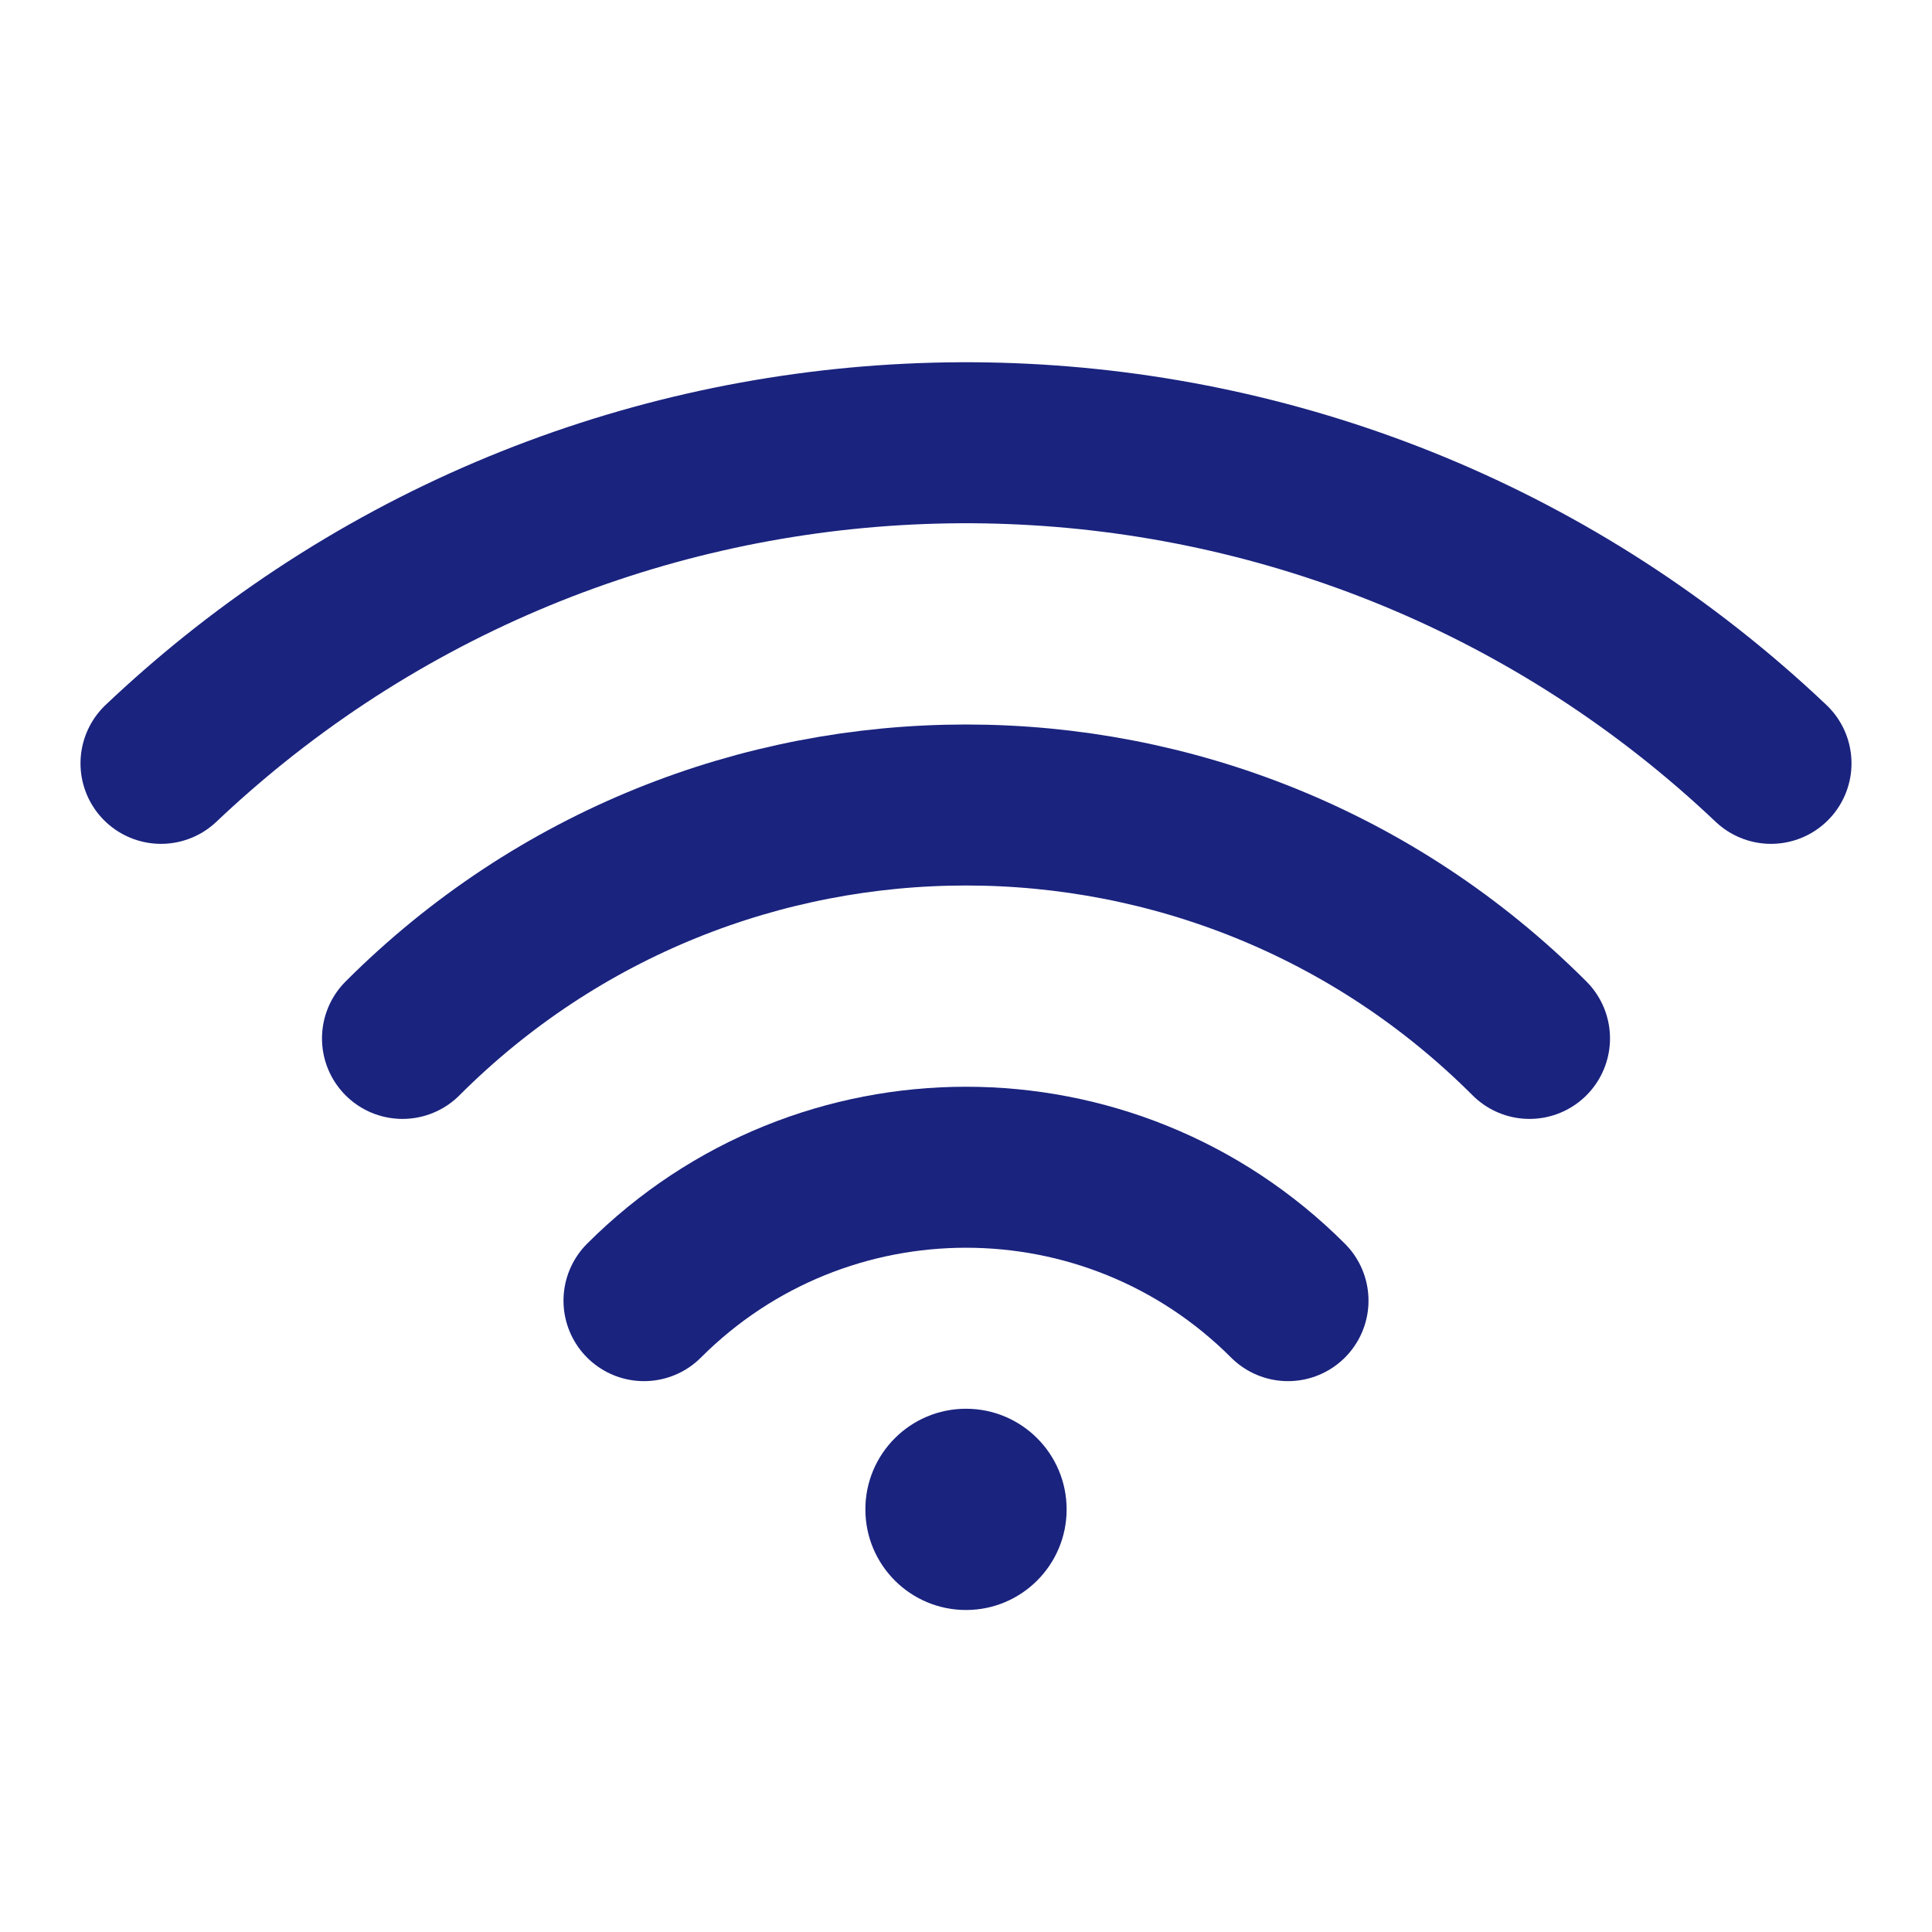 <?xml version="1.0" encoding="UTF-8"?><svg width="26" height="26" viewBox="0 0 48 48" fill="none" xmlns="http://www.w3.org/2000/svg"><path d="M4 18.965C4.589 18.407 5.195 17.879 5.817 17.379C17.037 8.374 33.382 8.903 44 18.965" stroke="#1A237E" stroke-width="4" stroke-linecap="round" stroke-linejoin="round"/><path d="M38 25.799C30.268 18.067 17.732 18.067 10 25.799" stroke="#1A237E" stroke-width="4" stroke-linecap="round" stroke-linejoin="round"/><path d="M32 32.314C27.582 27.895 20.418 27.895 16 32.314" stroke="#1A237E" stroke-width="4" stroke-linecap="round" stroke-linejoin="round"/><path fill-rule="evenodd" clip-rule="evenodd" d="M24 40C25.381 40 26.5 38.881 26.5 37.5C26.5 36.119 25.381 35 24 35C22.619 35 21.5 36.119 21.5 37.5C21.5 38.881 22.619 40 24 40Z" fill="#1A237E"/></svg>